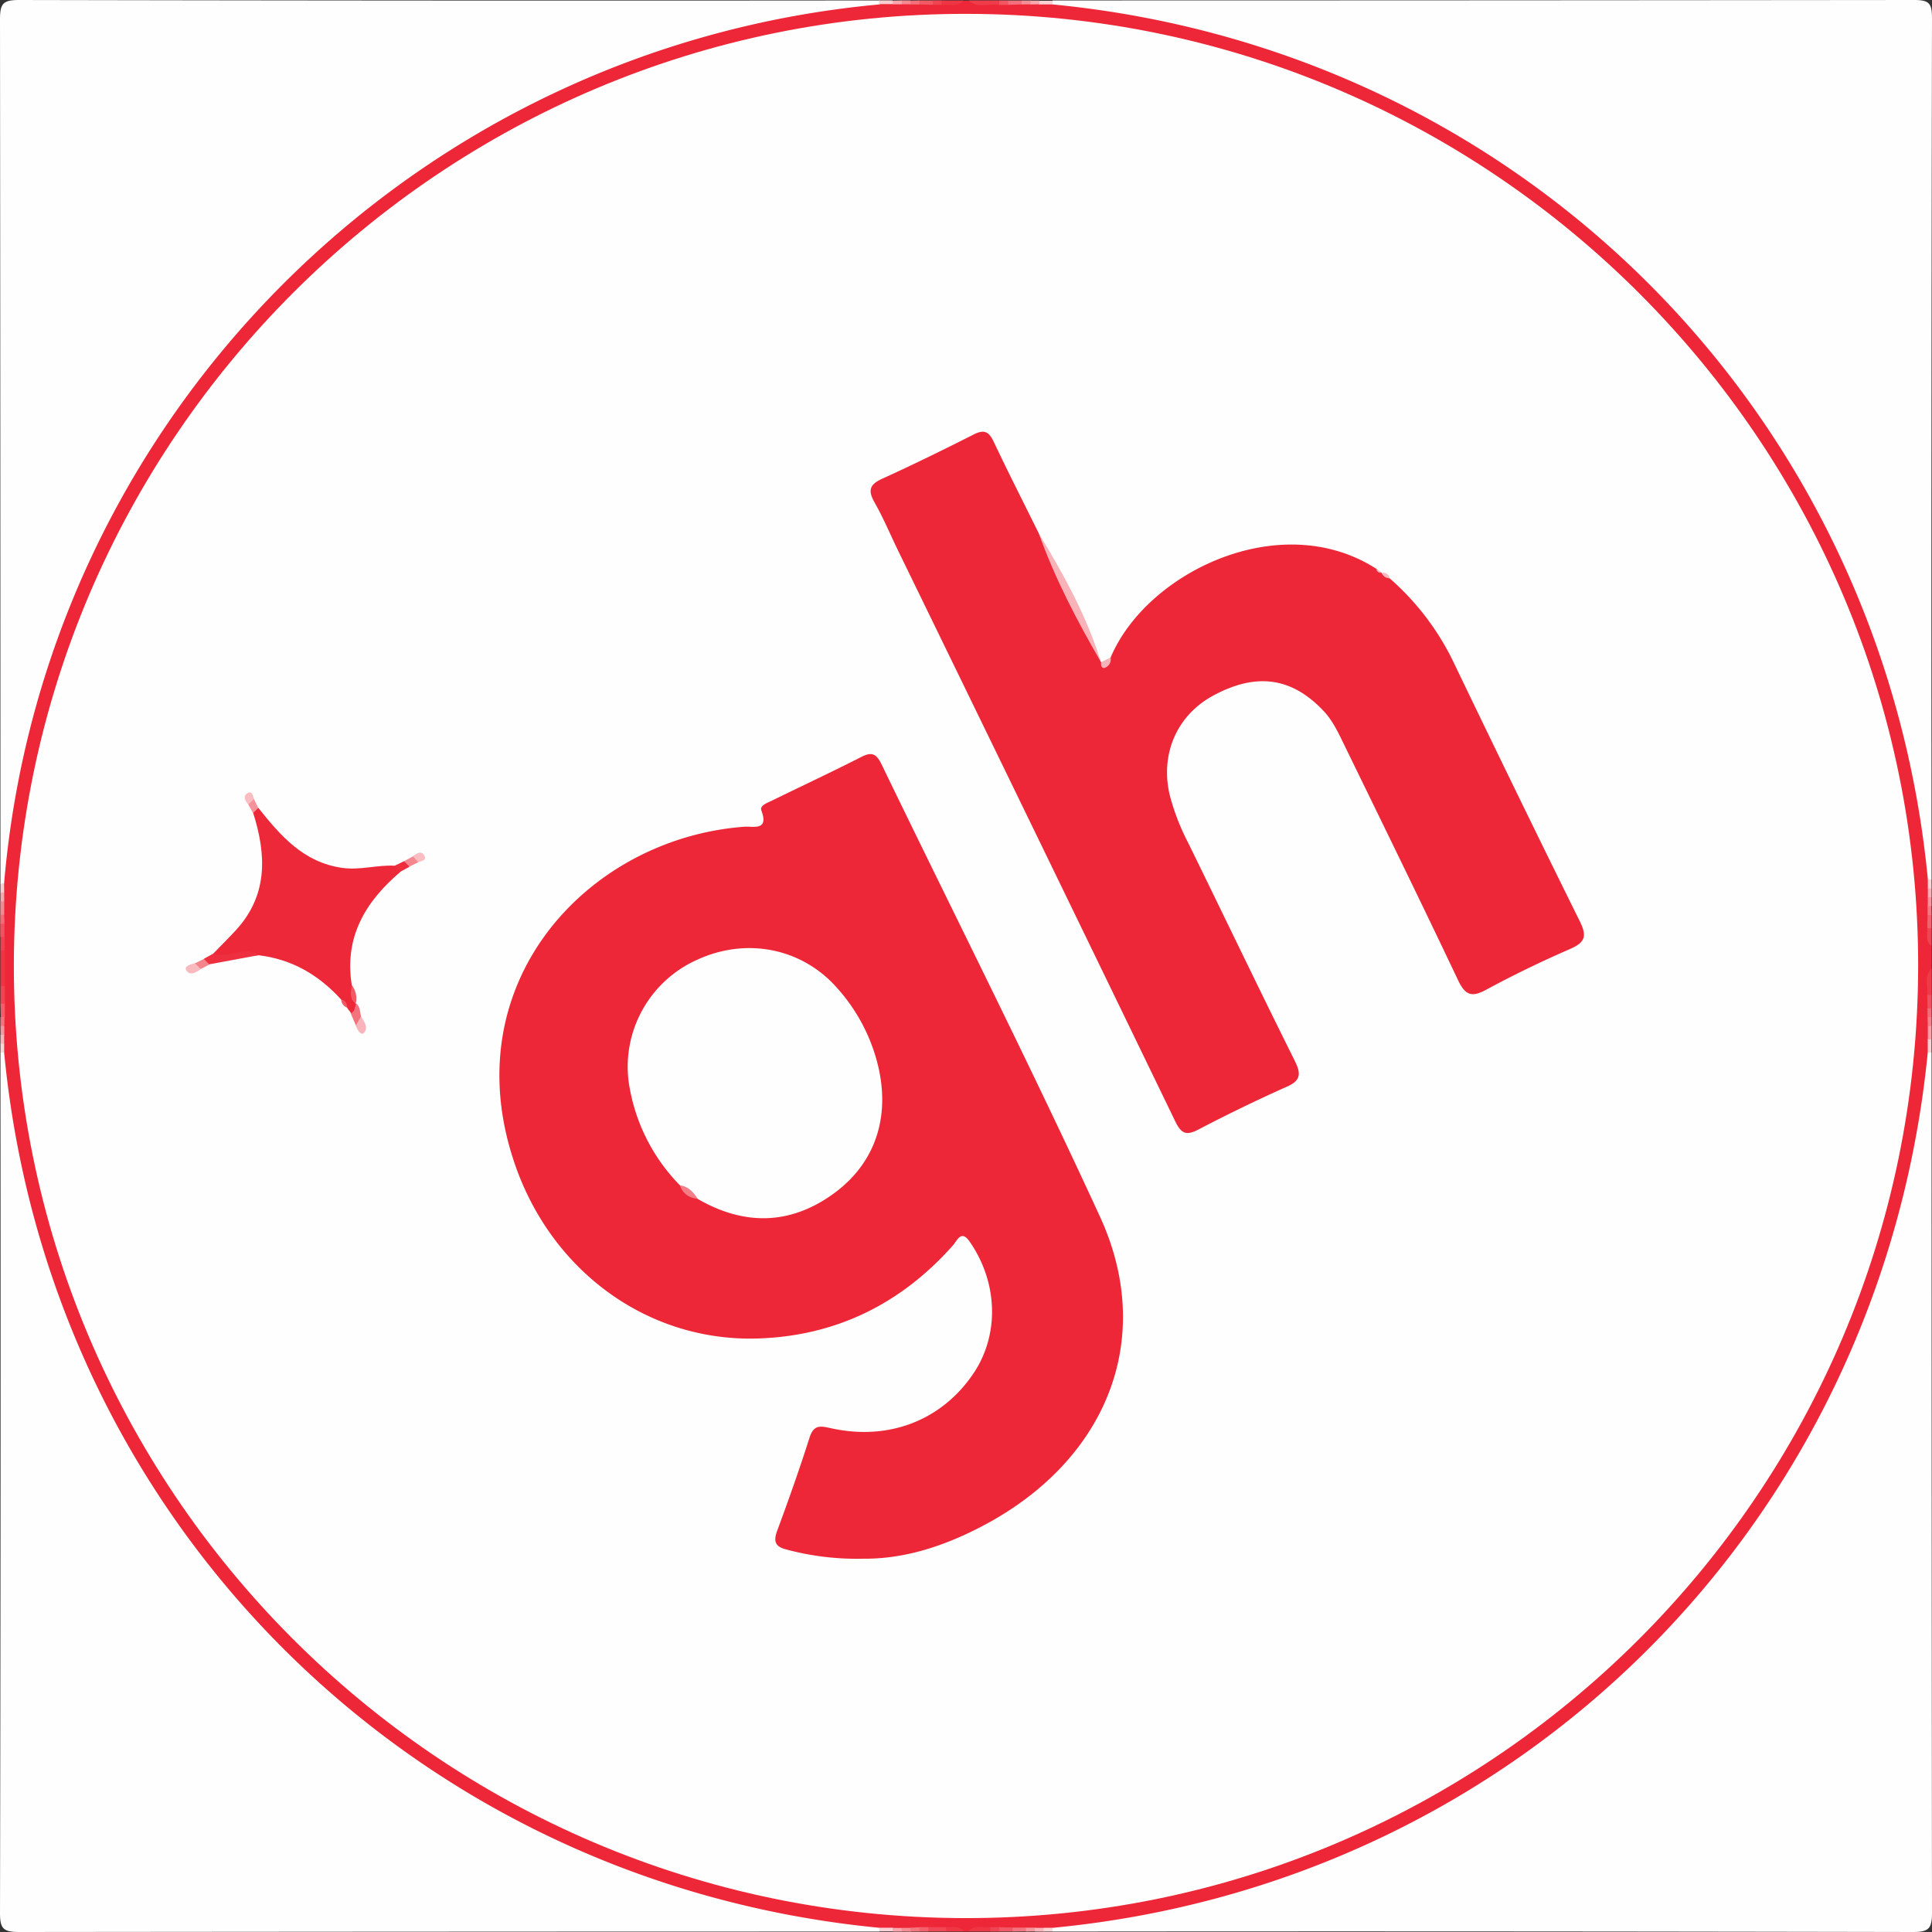 <svg xmlns="http://www.w3.org/2000/svg" width="435.2" height="435.2" viewBox="0 0 435.2 435.2"><rect x="0" y="0" width="435.2" height="435.2" fill="#333333" stroke="none"/><defs><style>.cls-1{fill:#fefefe;}.cls-2{fill:#ed2737;}.cls-3{fill:#ee3342;}.cls-4{fill:#ef3c4b;}.cls-5{fill:#ef3a49;}.cls-6{fill:#ee3544;}.cls-7{fill:#ef4452;}.cls-8{fill:#ef4755;}.cls-9{fill:#ee3645;}.cls-10{fill:#f0515e;}.cls-11{fill:#f25d69;}.cls-12{fill:#fad2d5;}.cls-13{fill:#f7a0a7;}.cls-14{fill:#f15865;}.cls-15{fill:#f3747e;}.cls-16{fill:#faced1;}.cls-17{fill:#f15965;}.cls-18{fill:#f3717c;}.cls-19{fill:#f58991;}.cls-20{fill:#f2616c;}.cls-21{fill:#ef404f;}.cls-22{fill:#f0525f;}.cls-23{fill:#f68e97;}.cls-24{fill:#f15763;}.cls-25{fill:#f8a7ae;}.cls-26{fill:#f68e96;}.cls-27{fill:#f47780;}.cls-28{fill:#f36f7a;}.cls-29{fill:#f8a7ad;}.cls-30{fill:#f6979e;}.cls-31{fill:#f9b5ba;}.cls-32{fill:#fbd5d8;}.cls-33{fill:#f47983;}.cls-34{fill:#f6939b;}.cls-35{fill:#f8a8af;}.cls-36{fill:#f8b2b8;}.cls-37{fill:#faced2;}.cls-38{fill:#f36c77;}.cls-39{fill:#f5828b;}.cls-40{fill:#f6979f;}.cls-41{fill:#fbd7da;}.cls-42{fill:#ed2838;}.cls-43{fill:#f8b3b9;}.cls-44{fill:#ee2f3f;}.cls-45{fill:#f3737d;}.cls-46{fill:#f9babf;}.cls-47{fill:#f8b4ba;}.cls-48{fill:#f4838c;}.cls-49{fill:#ee2e3d;}.cls-50{fill:#f58790;}.cls-51{fill:#f9bdc2;}.cls-52{fill:#f6929a;}.cls-53{fill:#f9bcc1;}.cls-54{fill:#f15966;}.cls-55{fill:#f47e87;}</style></defs><title>Asset 1</title><g id="Layer_1-2"><path class="cls-1" d="M.1 199.1q0-97.38-.1-194.76c0-3.6.74-4.34 4.34-4.34q96.88.2 193.76.1a1 1 0 0 1-.1 1.37c-8.5 2.53-17.37 2.91-26 4.81a217.91 217.91 0 0 0-95.51 47.64 211.27 211.27 0 0 0-50.84 64.19 207.5 207.5 0 0 0-22.35 72.12c-.34 3-.53 6-1.83 8.74a1 1 0 0 1-1.37.13zm237-199q97 0 194-.1c3.42 0 4.1.67 4.1 4.1q-.2 97-.1 194a1 1 0 0 1-1.37-.13c-2.5-8.14-2.84-16.67-4.63-25-7.85-36.4-23.76-68.78-48.22-96.83-36.09-41.37-81.58-65.39-135.88-72.93-2.61-.36-5.32-.46-7.74-1.74a1 1 0 0 1-.16-1.37zm-39 435q-96.88 0-193.76.1c-3.6 0-4.35-.74-4.34-4.34q.2-96.86.1-193.76a1 1 0 0 1 1.37.13c2.5 8.14 2.83 16.67 4.63 25 7.9 36.34 23.7 68.77 48.2 96.77 36.13 41.37 81.6 65.42 135.92 73 2.61.36 5.32.46 7.74 1.74a1 1 0 0 1 .14 1.36zm237-198q0 96.88.1 193.76c0 3.6-.74 4.35-4.34 4.34q-96.86-.2-193.76-.1a1 1 0 0 1 .13-1.37c8.14-2.5 16.67-2.84 25-4.63a214.39 214.39 0 0 0 96.77-48.21c40.41-35 64-79.38 72.47-132 .63-3.92.42-8 2.21-11.69a1 1 0 0 1 1.42-.1z"/><path class="cls-2" d="M434.24 237.14c-10.45 105.6-91.93 187.08-197.11 197.12a3.58 3.58 0 0 1-2 .33h-12.13c-1.63.23-3.36-.53-4.9.52h-1c-1.27-1-2.74-.31-4.1-.52h-12.13c-.94-.06-1.92.19-2.81-.34-105.3-10.17-187.06-91.91-197.12-197.11a3.54 3.54 0 0 1-.32-2v-33.93a4.09 4.09 0 0 1 .3-2.21c8.93-104.83 92.08-188.35 197.14-198 .88-.53 1.86-.28 2.79-.34h11.4c1.61-.23 3.33.52 4.85-.52h1c2.13 1 4.41.27 6.61.52h9.57c1 .06 2-.19 2.86.34 105.3 10.17 187 91.89 197.13 197.1a3.59 3.59 0 0 1 .32 2v9.03c.2 1.34-.47 2.78.52 4v5c-1.08 1.84-.26 3.85-.52 5.77v10.43c-.07.87.18 1.88-.35 2.81z"/><path class="cls-3" d="M1.09 214.09v8q-.5.65-1 0v-8c.33-.43.66-.46 1 0z"/><path class="cls-4" d="M225.11 1.09c-2.33-.35-4.9.91-7-1h7q.49.32.33.66t-.33.34z"/><path class="cls-5" d="M434.13 224.13c.26-2-.83-4.26 1-6v6c-.34.4-.66.44-1 0z"/><path class="cls-6" d="M217.1.1c-1.4 1.67-3.32.76-5 1q-.49-.33-.32-.67t.32-.33zm1 435c1.4-1.67 3.32-.76 5-1q.49.33.32.67t-.33.33z"/><path class="cls-7" d="M435.1 213.1c-1.47-1.08-.88-2.64-.95-4q.5-.62.95 0z"/><path class="cls-8" d="M209.09 434.11h4q.51.32.34.65c-.11.22-.22.33-.33.33h-4q-.49-.32-.33-.65t.32-.33z"/><path class="cls-9" d="M213.1 435.1v-1c1.39.12 3-.48 4 1z"/><path class="cls-7" d="M.1 222.1h1v4c-.33.44-.65.4-1 0z"/><path class="cls-10" d="M434.13 224.13h1v3c-.29.45-.6.45-.93 0z"/><path class="cls-11" d="M.1 226.1h1v3c-.32.43-.63.4-.92 0z"/><path class="cls-12" d="M434.24 237.14v-3c.24-.52.52-.52.84-.06v3h-.43z"/><path class="cls-13" d="M435.1 234.1a3.44 3.44 0 0 1-.84.06v-3q.38-.74.84-.05z"/><path class="cls-12" d="M198.06 434.24h3q.55.24.39.52c-.11.2-.22.3-.33.3h-3a5.39 5.39 0 0 0-.06-.82z"/><path class="cls-14" d="M225.11 434.11l3 .09q.43.33.27.62t-.32.28h-3q-.49-.33-.32-.66t.37-.33z"/><path class="cls-15" d="M228.1 435.1q0-.45.05-.9h3q.43.32.26.6t-.32.27z"/><path class="cls-16" d="M201 .93h-3a5.6 5.6 0 0 0 0-.85h3q.51.31.31.57c-.02.19-.14.28-.31.28z"/><path class="cls-17" d="M210.09 1.08l-3-.07q-.45-.33-.29-.62t.3-.29h3q.49.33.32.66t-.33.32z"/><path class="cls-18" d="M230.14 1l-3 .08q-.51-.31-.35-.63c.11-.22.22-.33.33-.33h3q.47.27.33.57c-.11.19-.21.31-.31.31z"/><path class="cls-12" d="M237.14 1h-3q-.54-.24-.39-.53c.11-.2.22-.3.33-.3h3a5.1 5.1 0 0 0 .06.83z"/><path class="cls-19" d="M.95 203.05v3c-.27.48-.56.52-.88 0v-3c.29-.39.57-.39.88 0z"/><path class="cls-20" d="M435.1 209.1h-.95q0-1.5.06-3c.32-.4.62-.4.89 0z"/><path class="cls-21" d="M1.09 214.09h-.99v-3c.3-.46.62-.45.95 0z"/><path class="cls-22" d="M1 211.07h-.95v-3c.3-.43.61-.47.95 0z"/><path class="cls-23" d="M230.14 1a7.43 7.43 0 0 1 0-.88h2q.47.27.33.56c-.1.2-.2.3-.3.3z"/><path class="cls-24" d="M227.1.1v1h-2v-1z"/><path class="cls-7" d="M210.09 1.08v-1h2v1z"/><path class="cls-25" d="M201.1 435.1l-.06-.82h2q.53.25.37.54c-.11.2-.22.29-.33.29z"/><path class="cls-26" d="M203.1 435.1v-.83h2q.53.26.37.56c-.11.2-.22.3-.33.3z"/><path class="cls-27" d="M205.1 435.1v-.86l2-.1q.51.31.34.63c-.11.22-.22.33-.33.33z"/><path class="cls-20" d="M207.1 435.1v-1h2v1z"/><path class="cls-28" d="M207.1.1v.92l-2.1-.02q-.43-.31-.27-.59c.11-.18.21-.27.32-.27z"/><path class="cls-19" d="M205.1.1v.86h-2q-.45-.31-.28-.59c.11-.18.21-.28.32-.28z"/><path class="cls-7" d="M225.11 434.11v1h-2v-1z"/><path class="cls-29" d="M203.1.1a7.63 7.63 0 0 1 0 .87h-2q0-.41.05-.83z"/><path class="cls-30" d="M231.1 435.1a6.67 6.67 0 0 1 .05-.87h2q.44.3.27.57c-.11.18-.21.26-.32.26z"/><path class="cls-31" d="M233.1 435.1v-.84h2q.45.3.28.58c-.11.18-.21.27-.32.27z"/><path class="cls-32" d="M235.1 435.1a7.85 7.85 0 0 1 0-.85h2a6.67 6.67 0 0 0 0 .84z"/><path class="cls-33" d="M435.1 206.1h-.89v-2c.31-.39.59-.39.85 0z"/><path class="cls-34" d="M435.1 204.1h-.85v-2c.3-.39.58-.4.84 0z"/><path class="cls-35" d="M.95 203.05h-.85v-2c.26-.42.54-.46.84 0z"/><path class="cls-36" d="M435.1 202.1a8 8 0 0 0-.84 0v-2c.3-.42.58-.38.84 0z"/><path class="cls-37" d="M.94 201.05h-.84v-2a3.53 3.53 0 0 1 .82-.05z"/><path class="cls-32" d="M435.1 200.1h-.84v-2a8 8 0 0 1 .83 0z"/><path class="cls-38" d="M434.17 227.14h.93v2c-.28.43-.58.46-.89 0z"/><path class="cls-15" d="M.1 229.1h.92q0 1-.05 2c-.32.41-.61.37-.87-.05z"/><path class="cls-39" d="M434.21 229.13h.89v2l-.84.05q-.03-1.04-.05-2.05z"/><path class="cls-40" d="M.1 231.1l.87.05v2c-.3.41-.58.38-.84 0z"/><path class="cls-31" d="M.1 233.1a8.07 8.07 0 0 0 .84 0v2c-.3.4-.58.41-.84 0z"/><path class="cls-38" d="M1 208.07h-.95v-2h.88q.07.99.07 2z"/><path class="cls-41" d="M.1 235.1h.84v2h-.84z"/><path class="cls-25" d="M232.13 1v-.86h2q0 .41.06.83z"/><path class="cls-1" d="M432.08 217.78c-.2 118.58-96.55 214.59-215 214.29-118.32-.3-214.22-96.65-213.96-214.91s96.56-214.26 214.79-214.04 214.37 96.5 214.17 214.66z"/><path class="cls-2" d="M194.45 351.11a61 61 0 0 1-17.45-2.11c-2.25-.6-2.82-1.68-2-4 2.59-7 5.11-14.1 7.38-21.24 1-3.07 2.69-2.48 5-2 12.89 2.79 24.73-1.83 31.83-12.28 5.94-8.75 5.62-20.43-.68-29.64-2-3-2.85-.46-3.9.72-11.63 13.12-26.27 20.34-43.75 20.94-24.55.84-46-14.67-54.55-38.27-14.8-41 15.56-74.32 51.3-77 2.06-.15 5.6 1 3.88-3.65-.43-1.16 1.35-1.72 2.35-2.22 6.73-3.3 13.53-6.47 20.21-9.88 2.44-1.25 3.42-.54 4.52 1.72 16.41 33.93 33.41 67.56 49.16 101.8 12.38 26.85 2.12 53.79-24.65 68.78-10.5 5.83-19.91 8.42-28.65 8.33zm55.72-202.98c8.06-19.21 38.29-33.86 59.86-20a7.65 7.65 0 0 0 1.13.85c.38.74 1.45.47 1.81 1.24a59.16 59.16 0 0 1 14.21 18.44c9.45 19.66 19 39.3 28.67 58.84 1.69 3.4 1.21 4.8-2.21 6.28-6.41 2.79-12.72 5.84-18.87 9.17-3.32 1.8-4.73 1.2-6.34-2.18-8.43-17.77-17.05-35.37-25.66-53.04-1.31-2.69-2.57-5.42-4.67-7.63-7.16-7.55-15.13-8.65-24.83-3.4-8.17 4.42-12 13.19-9.75 22.51a51.82 51.82 0 0 0 4.15 10.69c8 16.32 15.83 32.69 23.93 48.94 1.5 3 1.51 4.56-1.85 6-6.7 3-13.29 6.19-19.79 9.59-2.77 1.45-3.89.92-5.23-1.85q-31.12-64.3-62.44-128.58c-1.75-3.6-3.29-7.3-5.26-10.77-1.48-2.61-1.3-4 1.6-5.35 7-3.18 13.86-6.55 20.68-10 2.41-1.23 3.46-.64 4.55 1.66 3.27 6.92 6.75 13.75 10.14 20.61 4.4 9.8 9.82 19.11 14 29 1.33.85 1.51-.56 2.17-1.02z"/><path class="cls-42" d="M48 214.84c1.71-1.76 3.46-3.49 5.13-5.3 7.27-7.9 6.88-17 3.91-26.39-.27-1.06.21-1.35 1.17-1.15 5 6.29 10.19 12.29 18.91 13.5 4 .56 7.88-.71 11.83-.49 1.23-.32 1.56.22 1.29 1.34-7.9 6.7-12.74 14.71-11 25.56.82 1.28-.24 3 .89 4.18l.06-.05c.51 1.25.61 2.27-1.22 2.24l.05-.07c-.15-.46-.6-.72-.79-1.16v-.07c-.7-.39-.48-1.47-1.32-1.75-5-5.54-11.11-9.16-18.65-10.05-3 .39-6.14-.26-9.1.94-.95.35-1.64-.12-1.16-1.28z"/><path class="cls-43" d="M248 149.15c-5.38-9.33-10.39-18.83-14-29 5.59 9.23 10.8 18.64 14 29z"/><path class="cls-44" d="M48 214.84c3.38 1.22 6.89-2 10.23.32l-11 2.05c-1.09.24-1.42-.27-1.25-1.27z"/><path class="cls-45" d="M79 228.27c1-.43.91-1.44 1.22-2.24.94.77.87 1.92 1.11 3s.79 2.22-1.14 2z"/><path class="cls-46" d="M45.22 218.28c-1.07.84-2.51 1.59-3.29.25-.51-.88 1-1.32 2-1.56a1.49 1.49 0 0 1 1.29 1.31z"/><path class="cls-47" d="M80.16 231l1.14-2c.86 1.15 1.73 2.63.64 3.7-.62.6-1.49-.7-1.78-1.7z"/><path class="cls-48" d="M45.22 218.28l-1.3-1.28 2-1 1.25 1.27z"/><path class="cls-49" d="M90.21 196.35l-1.29-1.35 2.08-1c1.08-.24 1.4.25 1.22 1.25z"/><path class="cls-50" d="M92.22 195.21l-1.22-1.21 2-1.09c1-.14 1.42.31 1.22 1.31z"/><path class="cls-51" d="M94.22 194.19l-1.22-1.31c.89-.7 2-1.4 2.66 0 .43.86-.66 1.12-1.44 1.31z"/><path class="cls-52" d="M58.18 182l-1.18 1.15-1.09-1.95c-.2-1.06.28-1.42 1.28-1.23z"/><path class="cls-53" d="M57.21 180l-1.28 1.23c-.7-.81-1.29-1.88-.23-2.54s1.3.48 1.51 1.31z"/><path class="cls-54" d="M80.13 226.09c-1.54-1.13-1.05-2.69-.89-4.18a4.88 4.88 0 0 1 .89 4.18z"/><path class="cls-43" d="M250.17 148.13a2 2 0 0 1-1.3 2.3c-.76.2-.93-.59-.82-1.28z"/><path class="cls-54" d="M76.87 225.22c1 .15 1.31.84 1.32 1.75a1.94 1.94 0 0 1-1.32-1.75z"/><path class="cls-46" d="M313 130.26a1.93 1.93 0 0 1-1.8-1.26c.93-.05 1.61.25 1.8 1.26z"/><path class="cls-54" d="M78.23 227l.77 1.2z"/><path class="cls-46" d="M311.16 129a.94.94 0 0 1-1.13-.85z"/><path class="cls-1" d="M153.16 267a41.77 41.77 0 0 1-11.54-23.27 26.4 26.4 0 0 1 15.5-27.57c11.15-5.09 23.5-2.52 31.33 6.26a40.52 40.52 0 0 1 8.91 16c3.5 12.23.25 23.21-9.39 30.31-9.82 7.23-20.26 7.44-30.82 1.33a39.55 39.55 0 0 1-3.99-3.06z"/><path class="cls-55" d="M153.16 267c1.9.26 3 1.52 4 3a4.24 4.24 0 0 1-4-3z"/></g></svg>